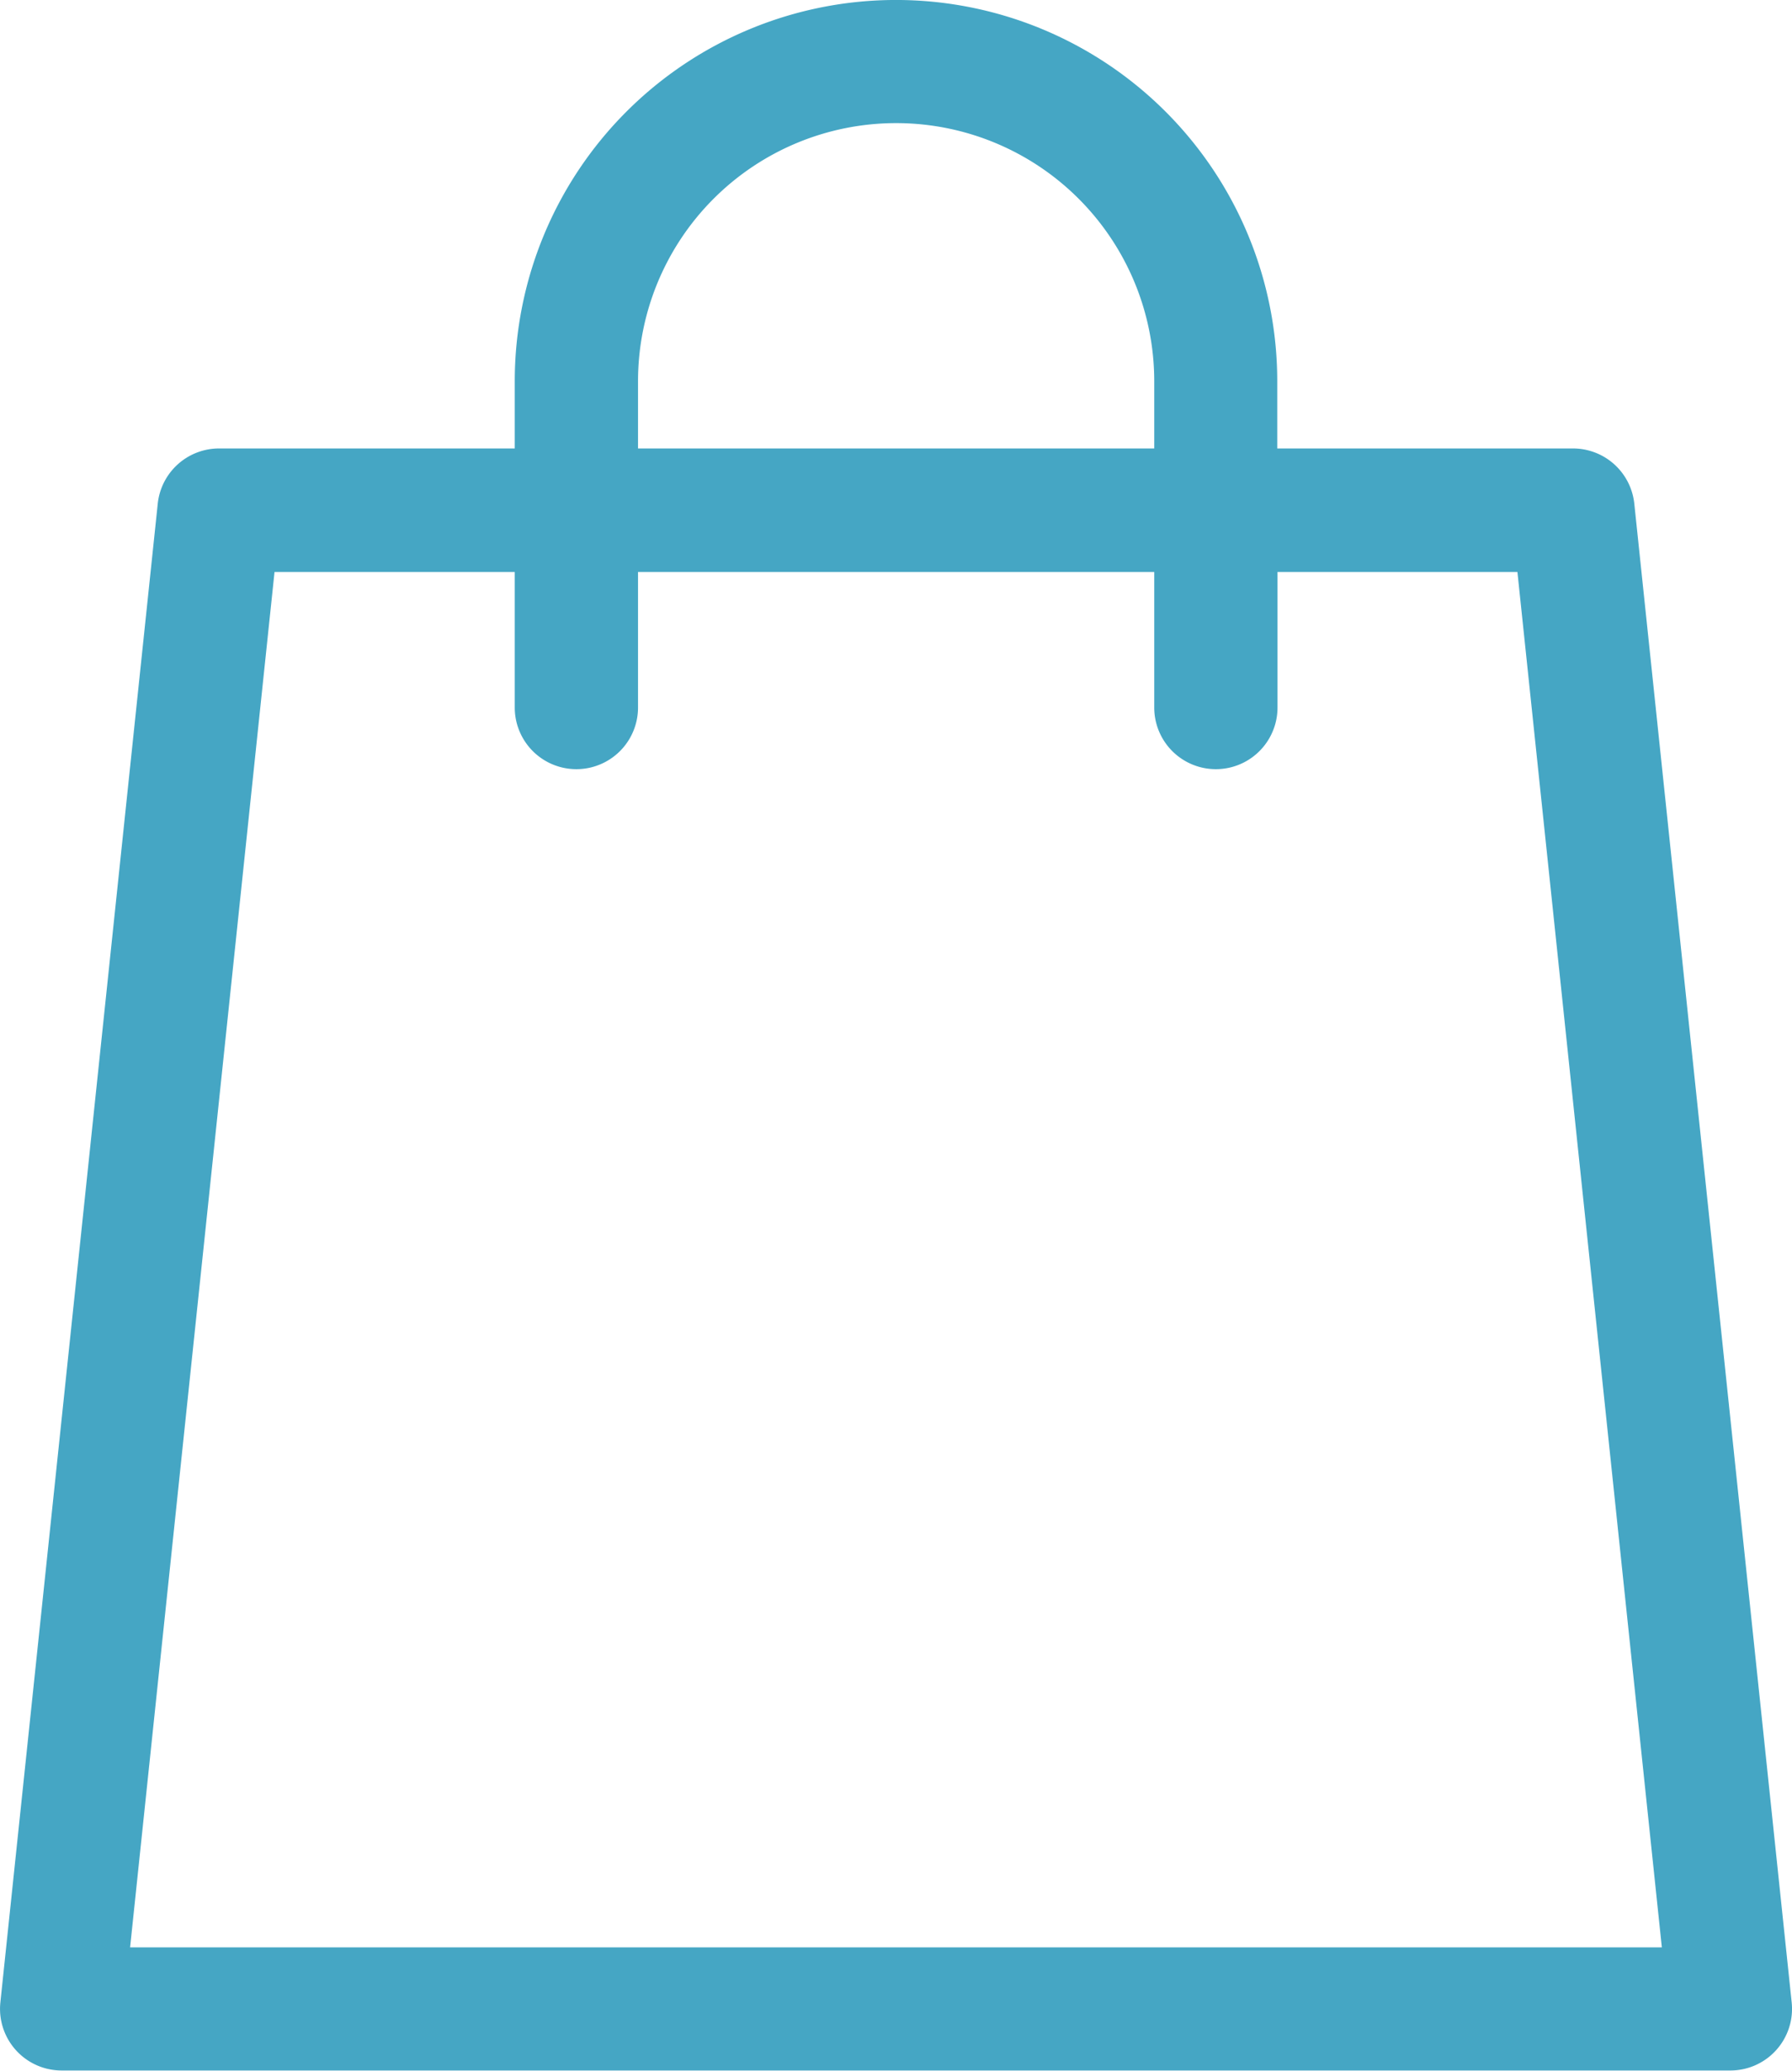 <svg xmlns="http://www.w3.org/2000/svg" width="34.367" height="39.708" viewBox="0 0 34.367 39.708">
  <path id="shopping-bag_2_" data-name="shopping-bag (2)" d="M34.36,38.4,31.342,9.663A1.182,1.182,0,0,0,30.167,8.6H24.494V7.311a7.311,7.311,0,0,0-14.623,0V8.6H4.2A1.182,1.182,0,0,0,3.024,9.663L.006,38.4a1.182,1.182,0,0,0,1.175,1.305h32A1.182,1.182,0,0,0,34.36,38.4ZM12.235,7.311a4.948,4.948,0,0,1,9.9,0V8.6h-9.9ZM2.494,37.344l2.77-26.376H9.871v2.6a1.182,1.182,0,1,0,2.364,0v-2.6h9.9v2.6a1.182,1.182,0,0,0,2.364,0v-2.6H29.1l2.77,26.376Zm0,0" transform="translate(0.001)" fill="#45a6c4"/>
</svg>
